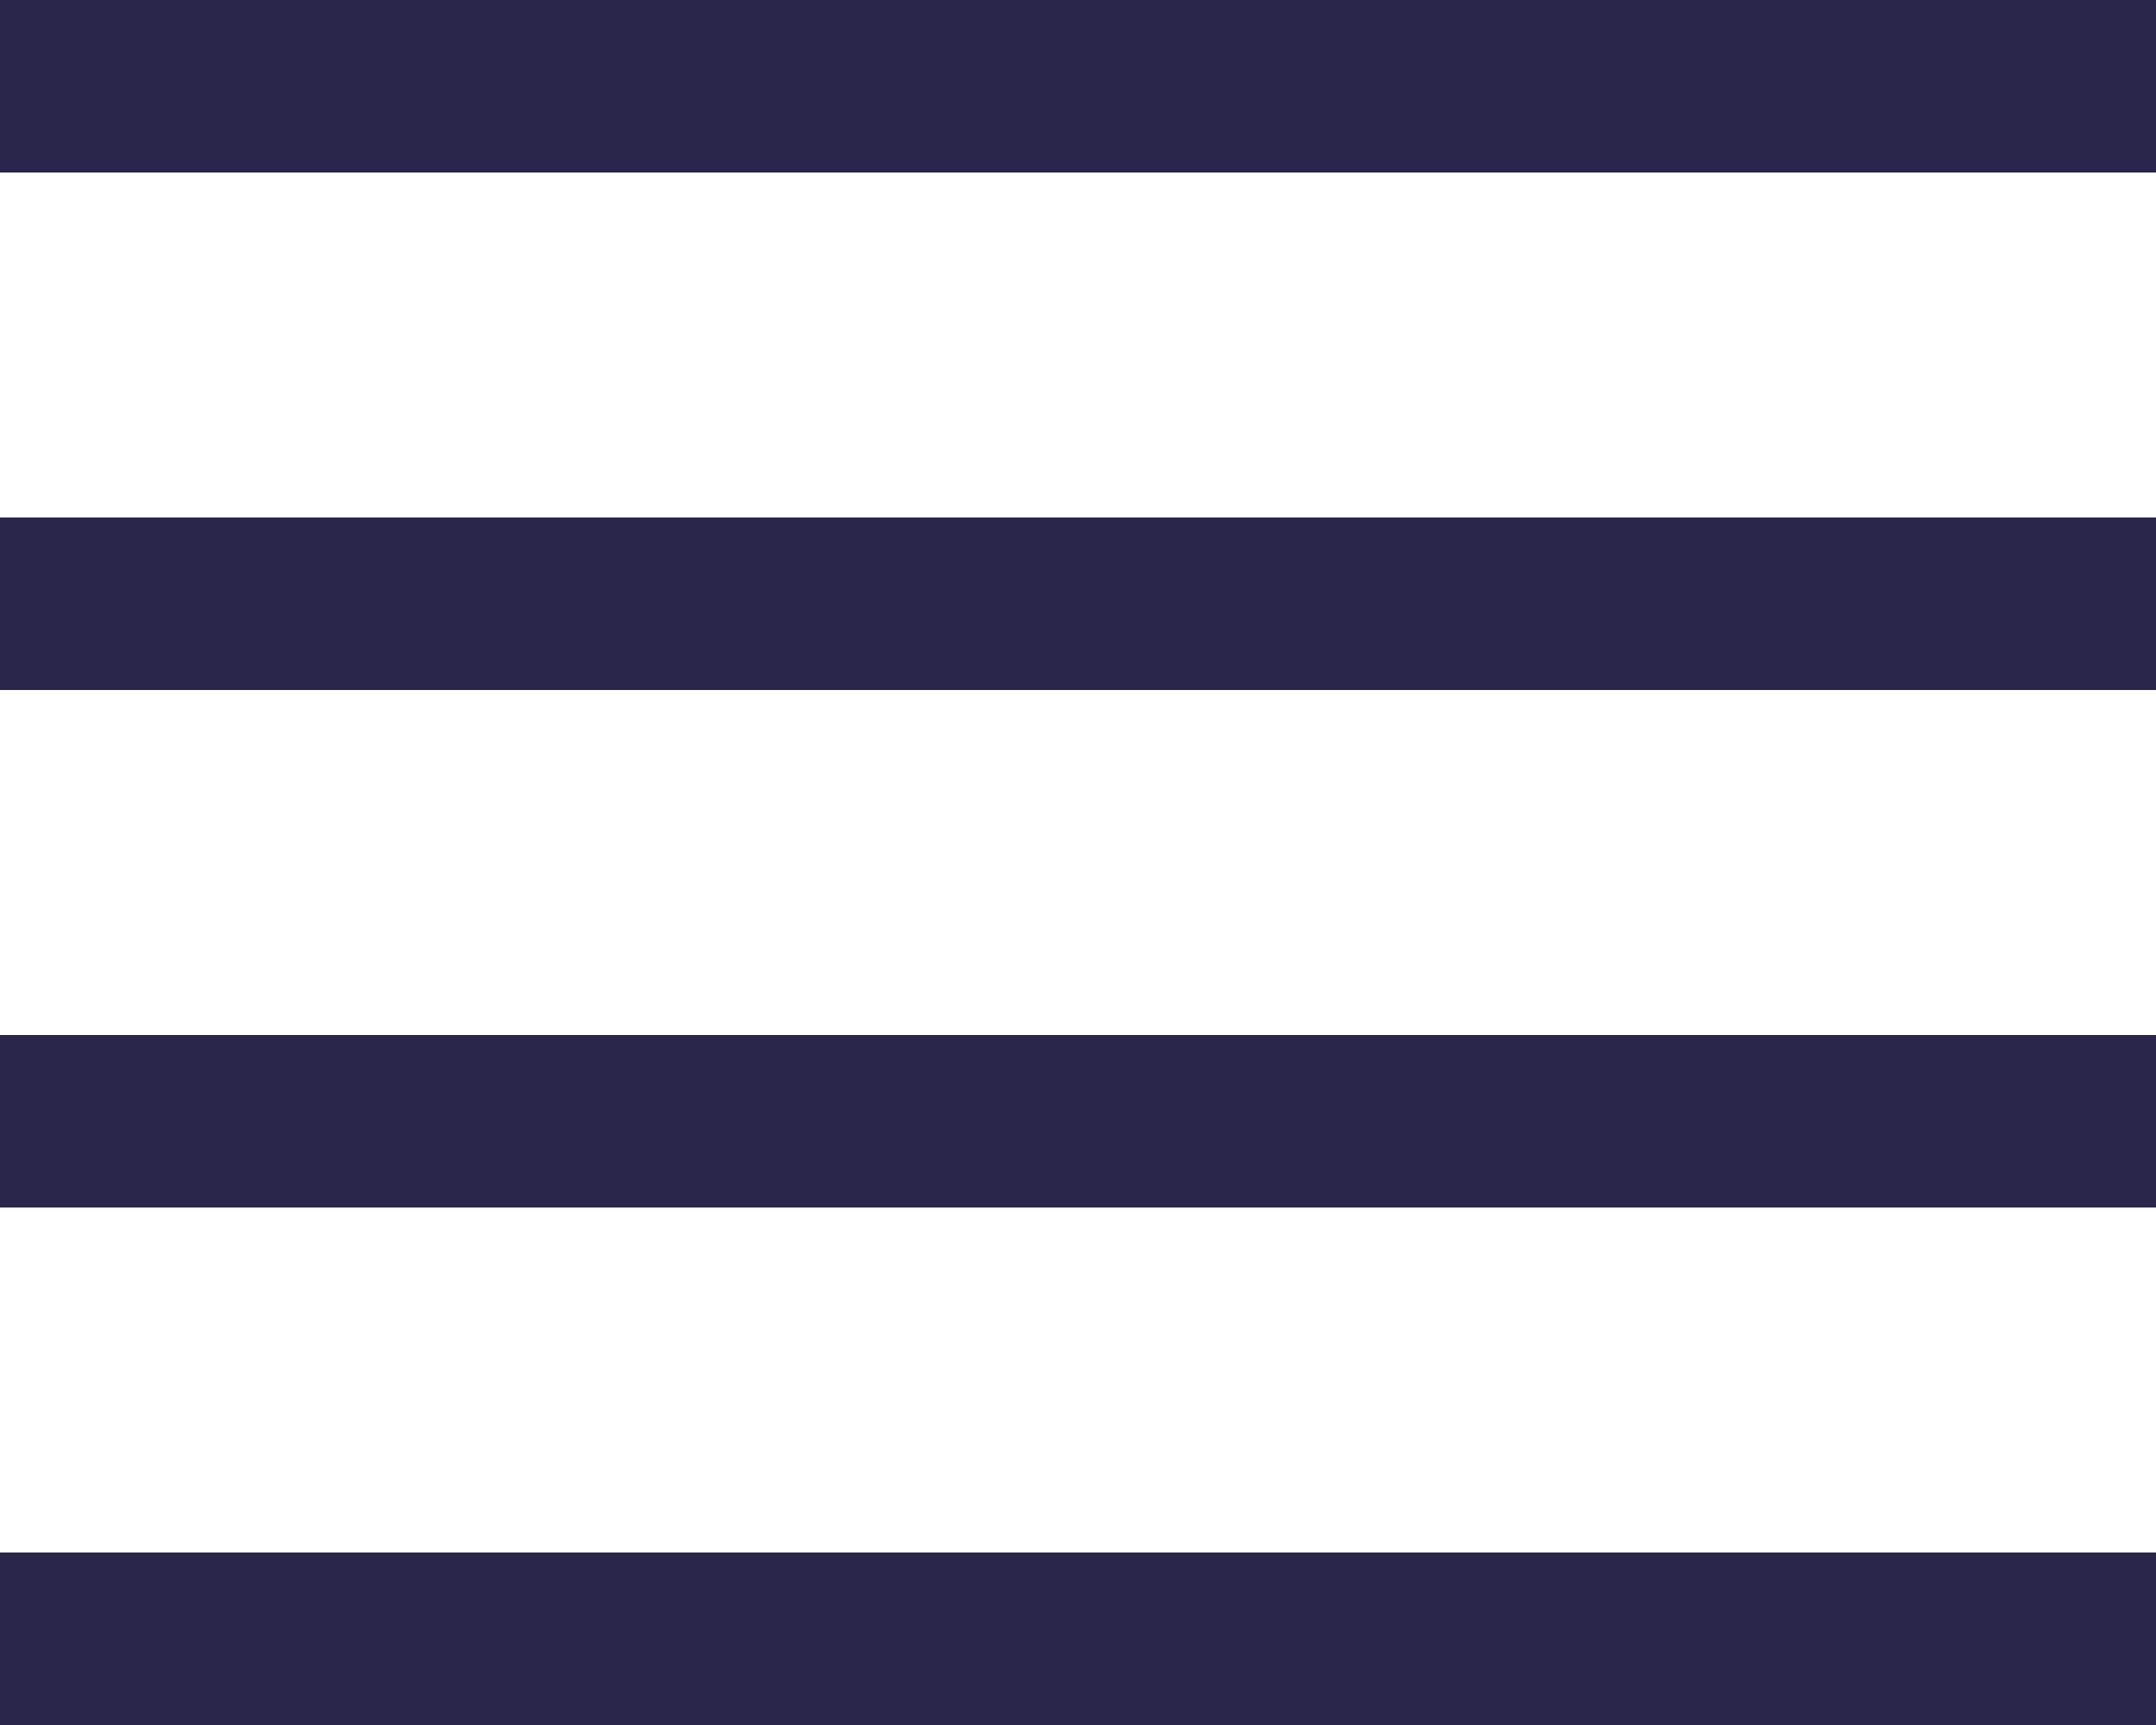 <svg width="25" height="20" viewBox="0 0 25 20" fill="none" xmlns="http://www.w3.org/2000/svg">
<path d="M25 0H0V2H25V0Z" fill="#2A254B"/>
<path d="M25 18H0V20H25V18Z" fill="#2A254B"/>
<path d="M25 6H0V8H25V6Z" fill="#2A254B"/>
<path d="M25 12H0V14H25V12Z" fill="#2A254B"/>
</svg>
